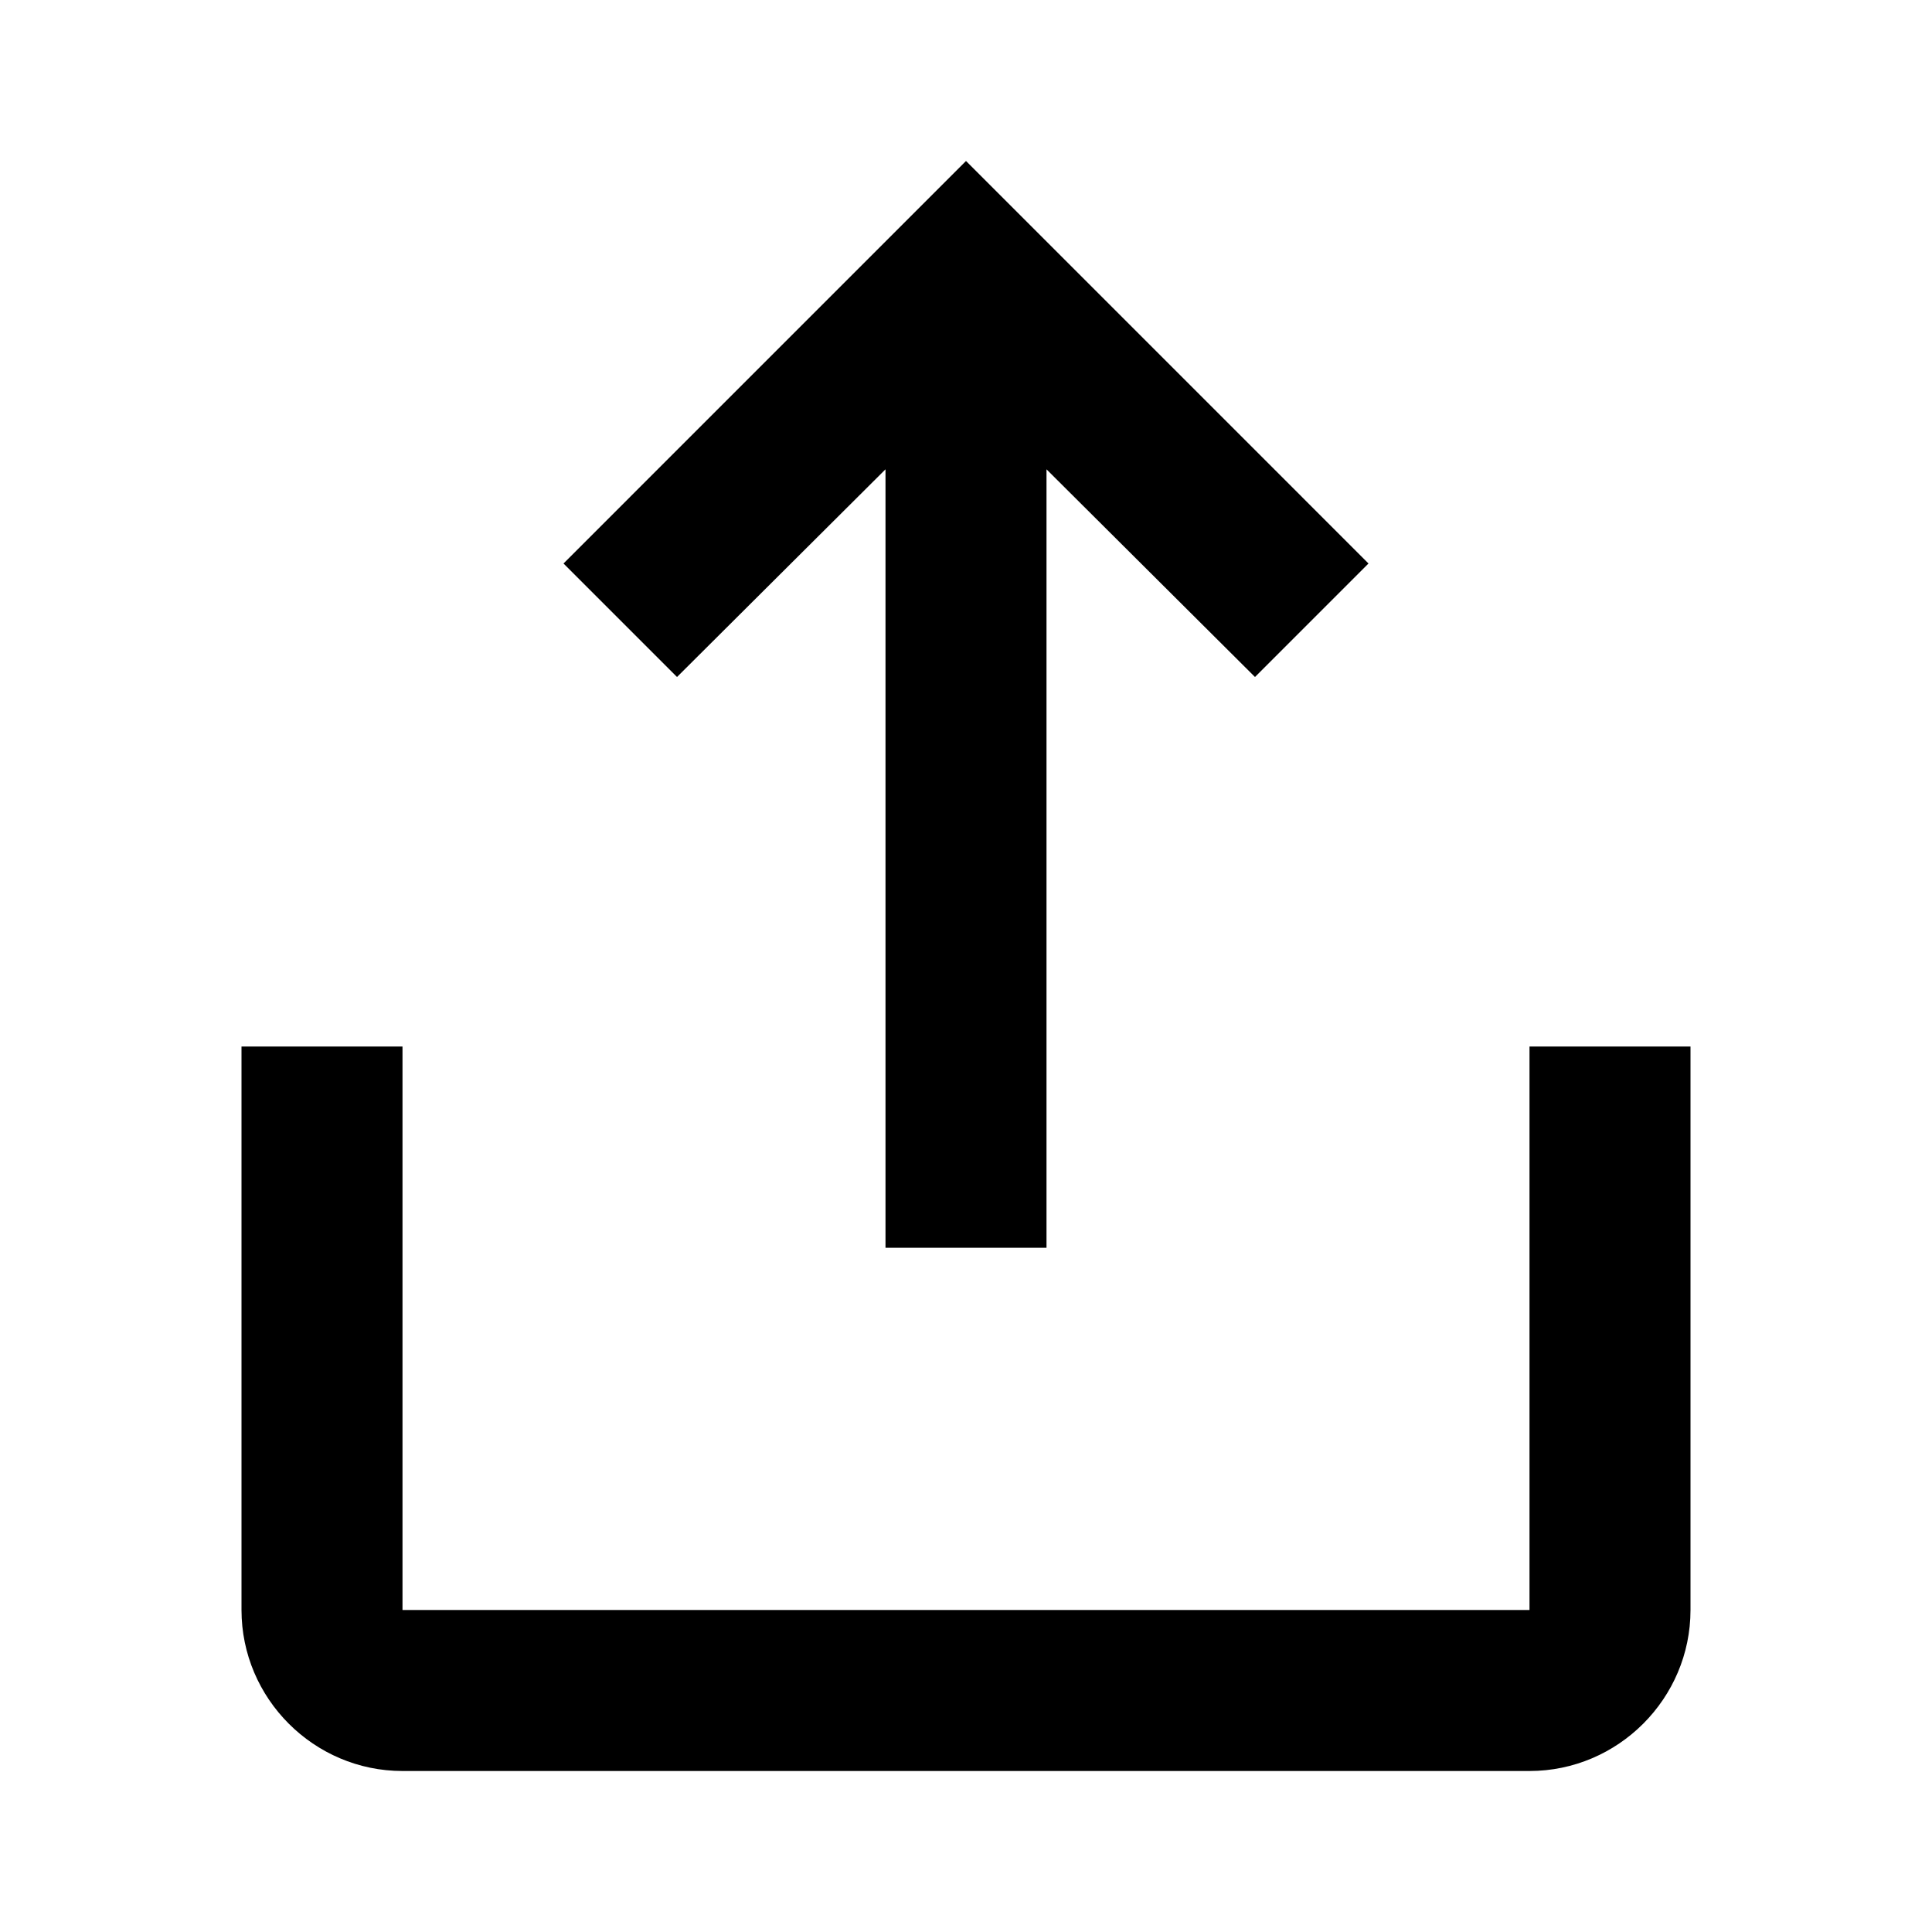 <svg xmlns="http://www.w3.org/2000/svg" width="20" height="20" viewBox="0 0 24 24">
	<path d="M11 5.83L8.41 8.41L7 7L12 2L17 7L15.59 8.41L13 5.83L13 15.5L11 15.5L11 5.83Z" />
	<path d="M19 20V13H21V20C21 21.1 20.1 22 19 22H5C3.9 22 3 21.1 3 20V13H5V20H19Z" />
</svg>
